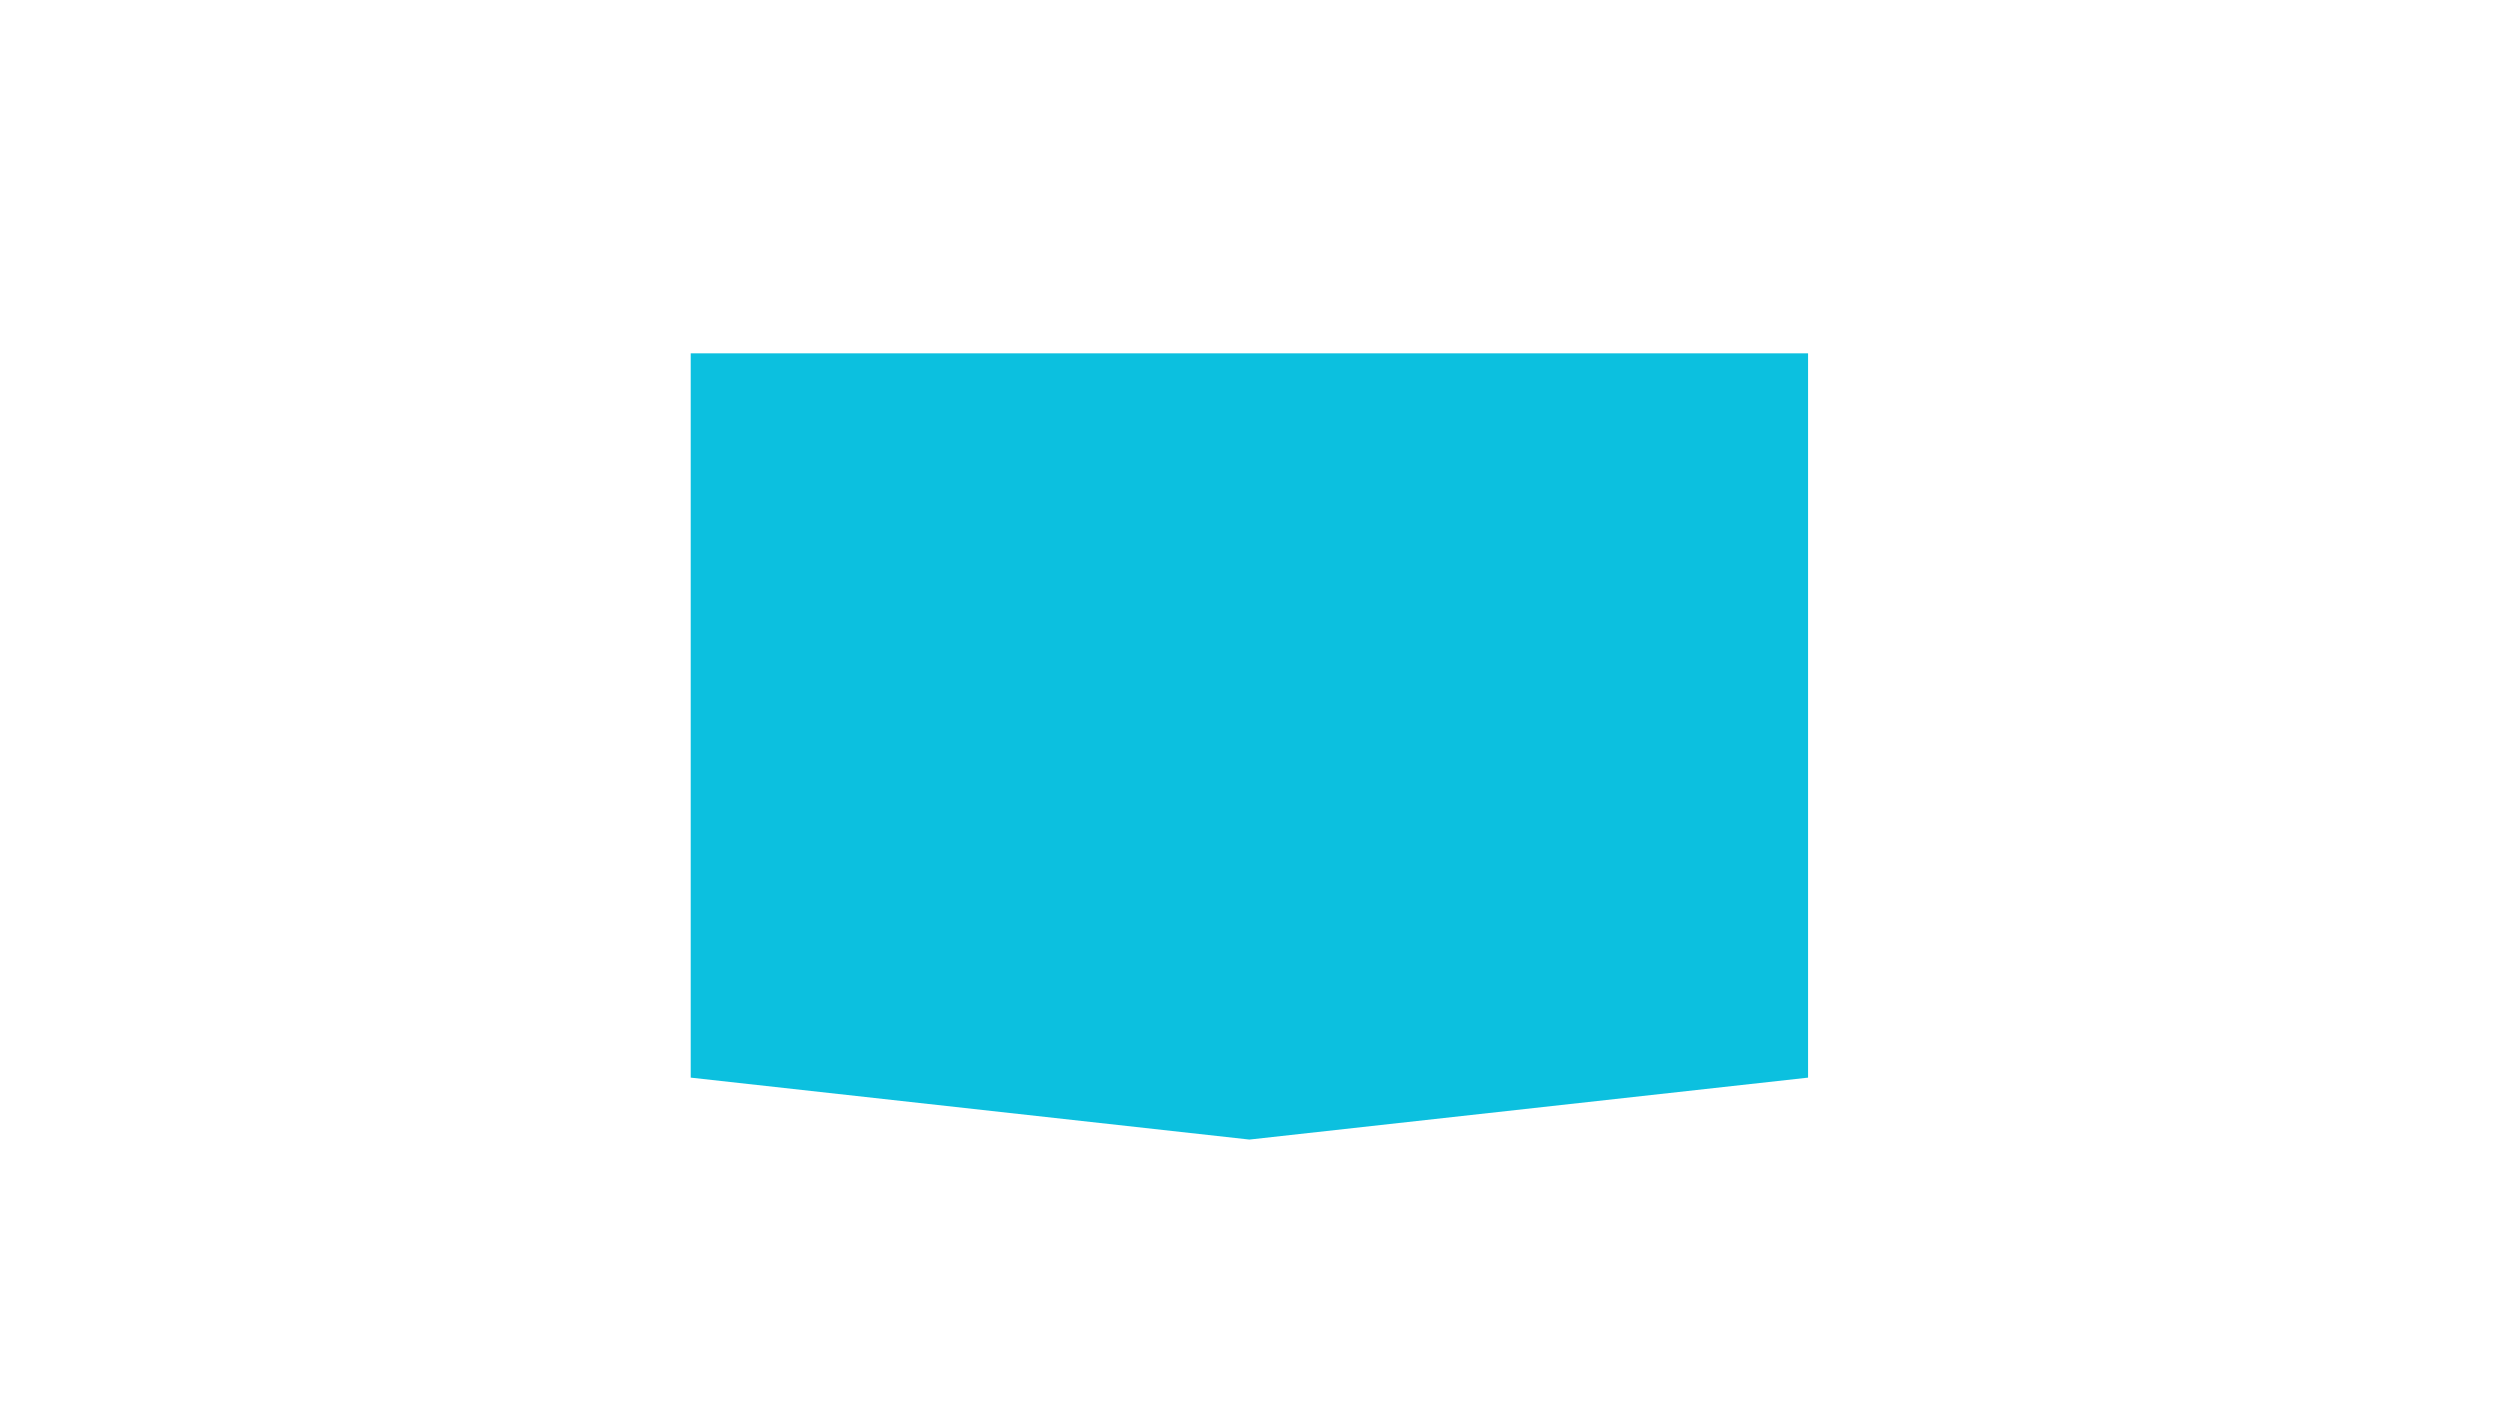 <svg xmlns="http://www.w3.org/2000/svg" xmlns:xlink="http://www.w3.org/1999/xlink" width="1366" zoomAndPan="magnify" viewBox="0 0 1024.5 576" height="768" preserveAspectRatio="xMidYMid meet" version="1.0"><defs><clipPath id="9908d6d212"><path d="M 283.055 144.801 L 741 144.801 L 741 466.992 L 283.055 466.992 Z M 283.055 144.801 " clip-rule="nonzero"/></clipPath><clipPath id="2246577d45"><path d="M 740.945 144.801 L 740.945 441.613 L 512 466.992 L 283.055 441.613 L 283.055 144.801 Z M 740.945 144.801 " clip-rule="nonzero"/></clipPath></defs><g clip-path="url(#9908d6d212)"><g clip-path="url(#2246577d45)"><path fill="#0cc0df" d="M 283.055 144.801 L 741.172 144.801 L 741.172 466.992 L 283.055 466.992 Z M 283.055 144.801 " fill-opacity="1" fill-rule="nonzero"/></g></g></svg>